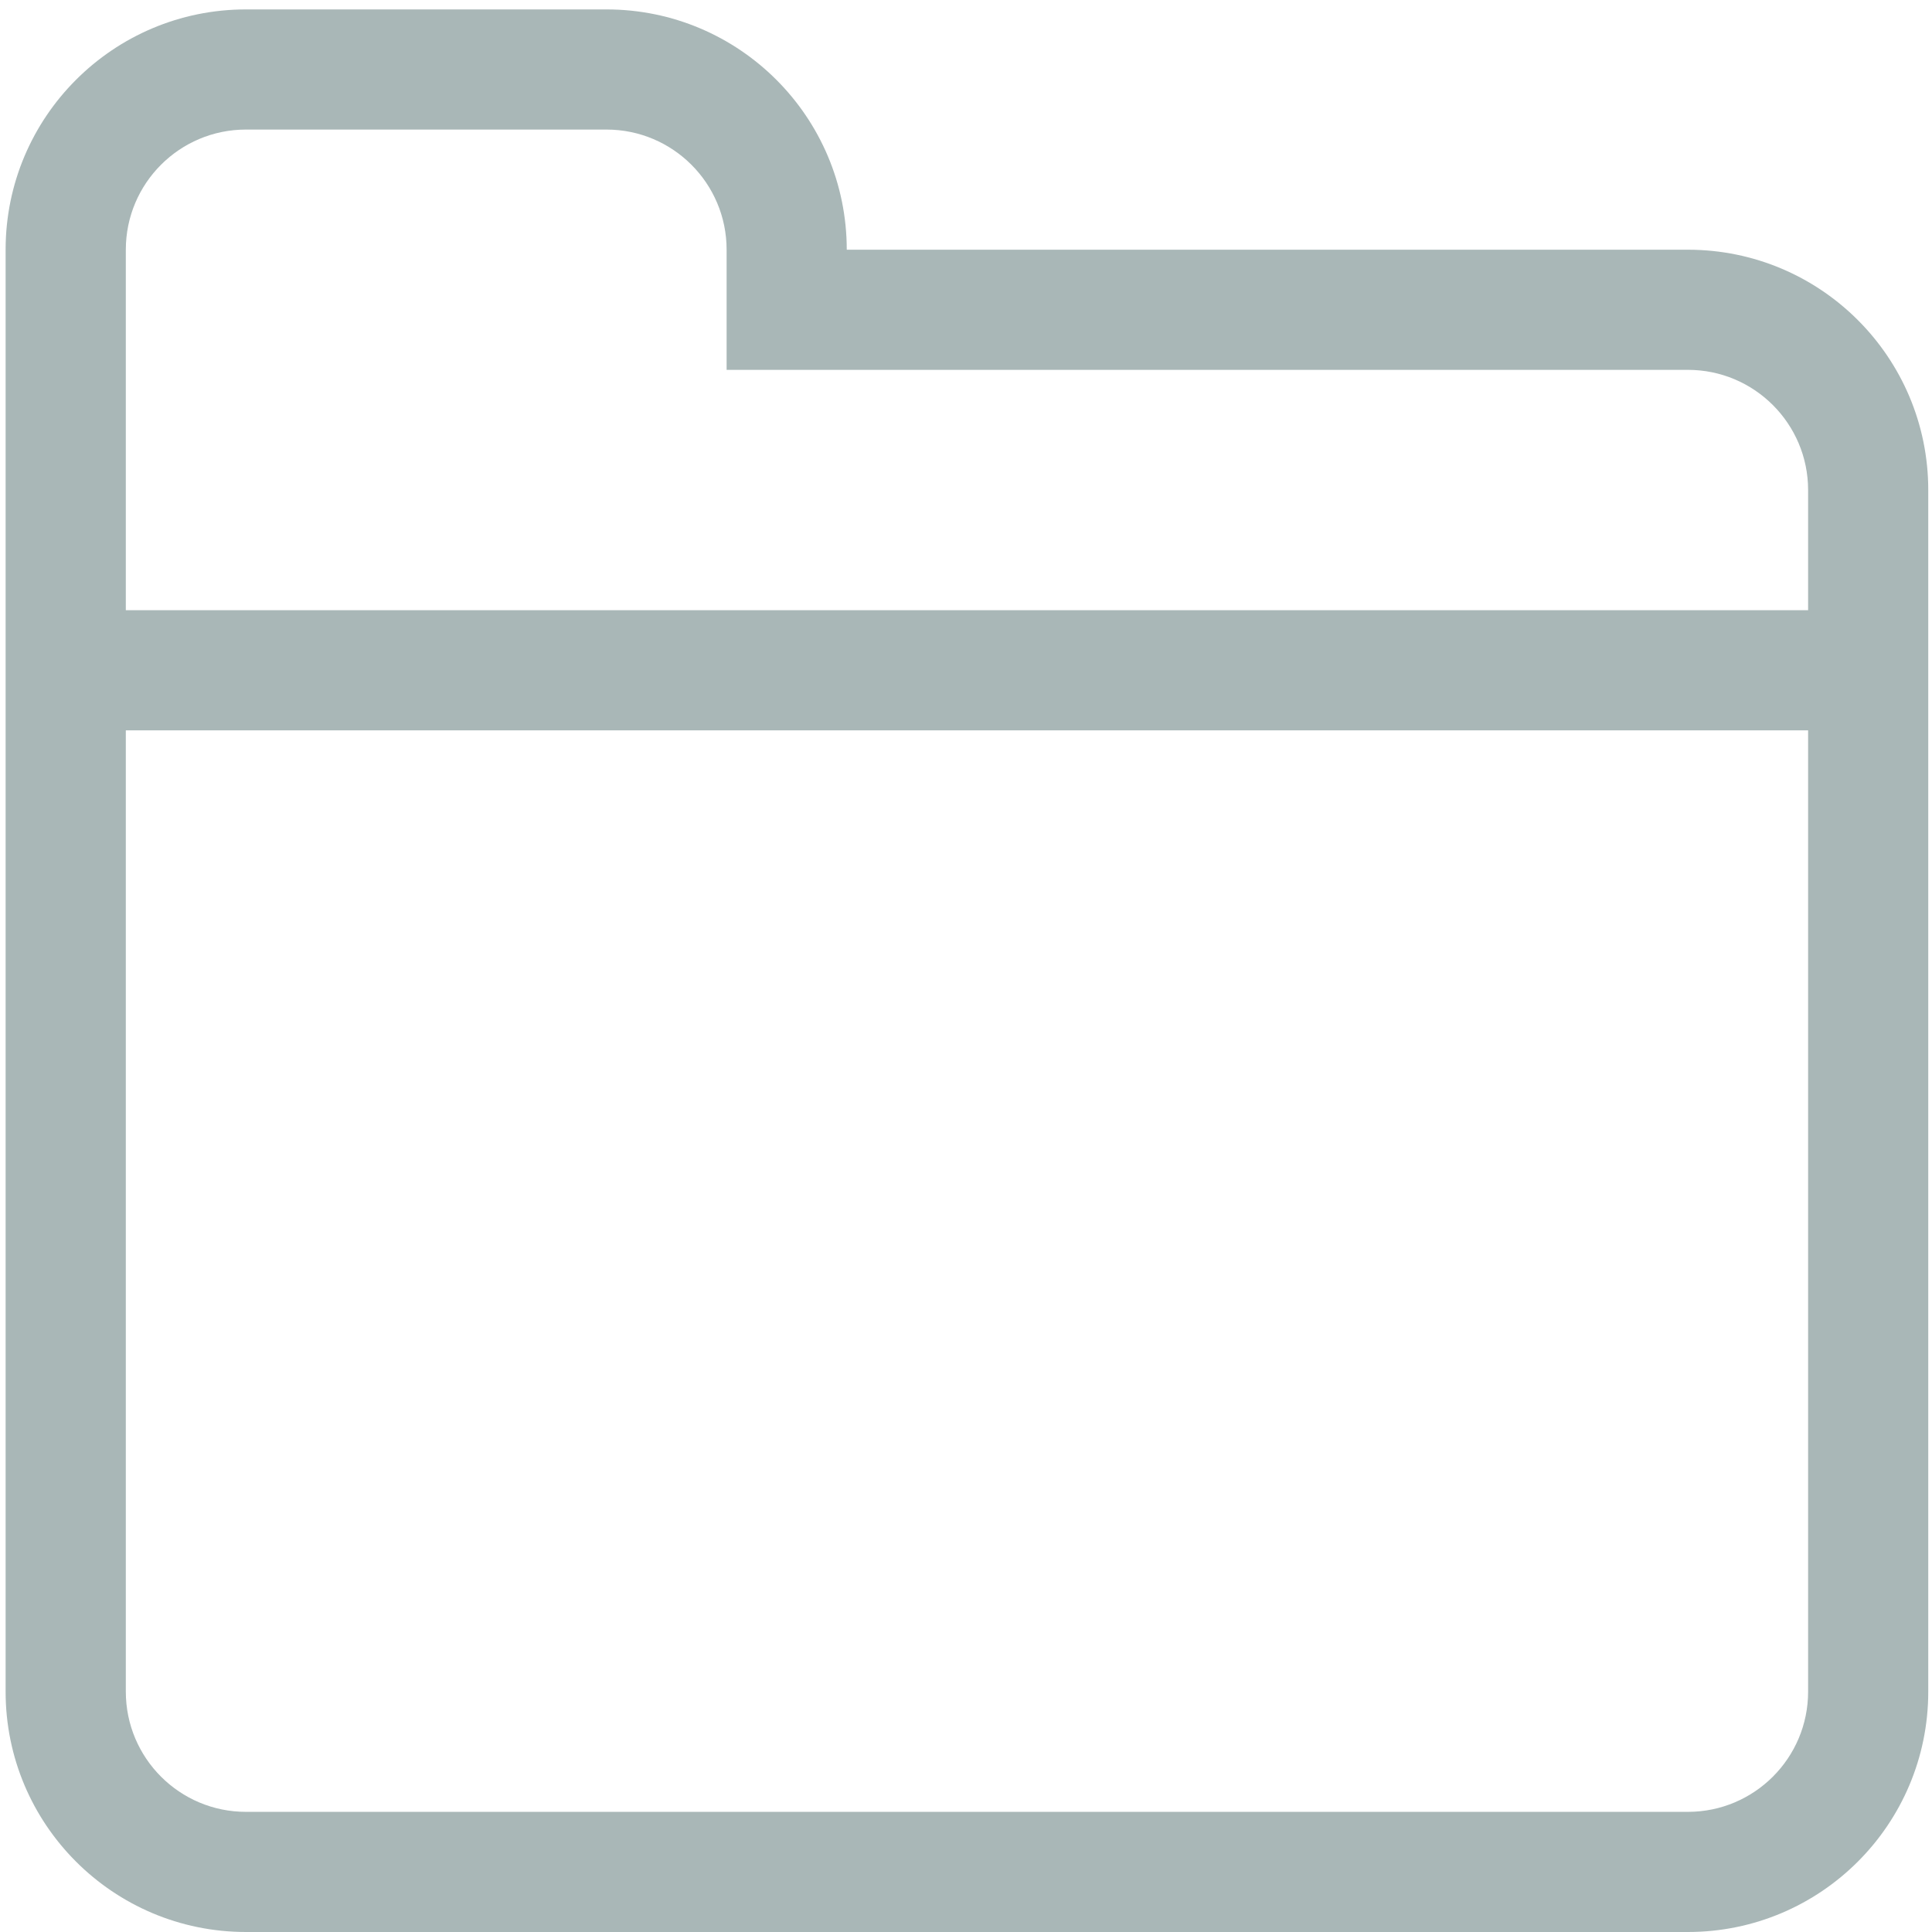 <?xml version="1.0" encoding="utf-8"?>
<!DOCTYPE svg PUBLIC "-//W3C//DTD SVG 1.1//EN" "http://www.w3.org/Graphics/SVG/1.1/DTD/svg11.dtd">
<svg style="width:5px;height:5px;" version="1.1" id="图形" xmlns="http://www.w3.org/2000/svg" xmlns:xlink="http://www.w3.org/1999/xlink" x="0px" y="0px" width="15px" height="15px" viewBox="0 0 1024 1024" enable-background="new 0 0 1024 1024" xml:space="preserve">
  <path class="svgpath" data-index="path_0" fill="#a9b7b7" d="M894.624 1024 130.368 1024C60 1024 2.976 966.976 2.976 896.608L2.976 132.352C2.976 62.016 60 4.992 130.368 4.992L321.44 4.992C391.776 4.992 448.8 62.016 448.8 132.352L894.624 132.352C964.992 132.352 1022.016 189.376 1022.016 259.744L1022.016 896.608C1022.016 966.976 964.992 1024 894.624 1024ZM958.336 259.744C958.336 224.576 929.792 196.032 894.624 196.032L385.12 196.032 385.12 132.352C385.12 97.184 356.608 68.672 321.44 68.672L130.368 68.672C95.2 68.672 66.688 97.184 66.688 132.352L66.688 323.424 958.336 323.424 958.336 259.744ZM958.336 387.104 66.688 387.104 66.688 896.608C66.688 931.808 95.2 960.32 130.368 960.32L894.624 960.32C929.792 960.32 958.336 931.808 958.336 896.608L958.336 387.104Z" />

</svg>
